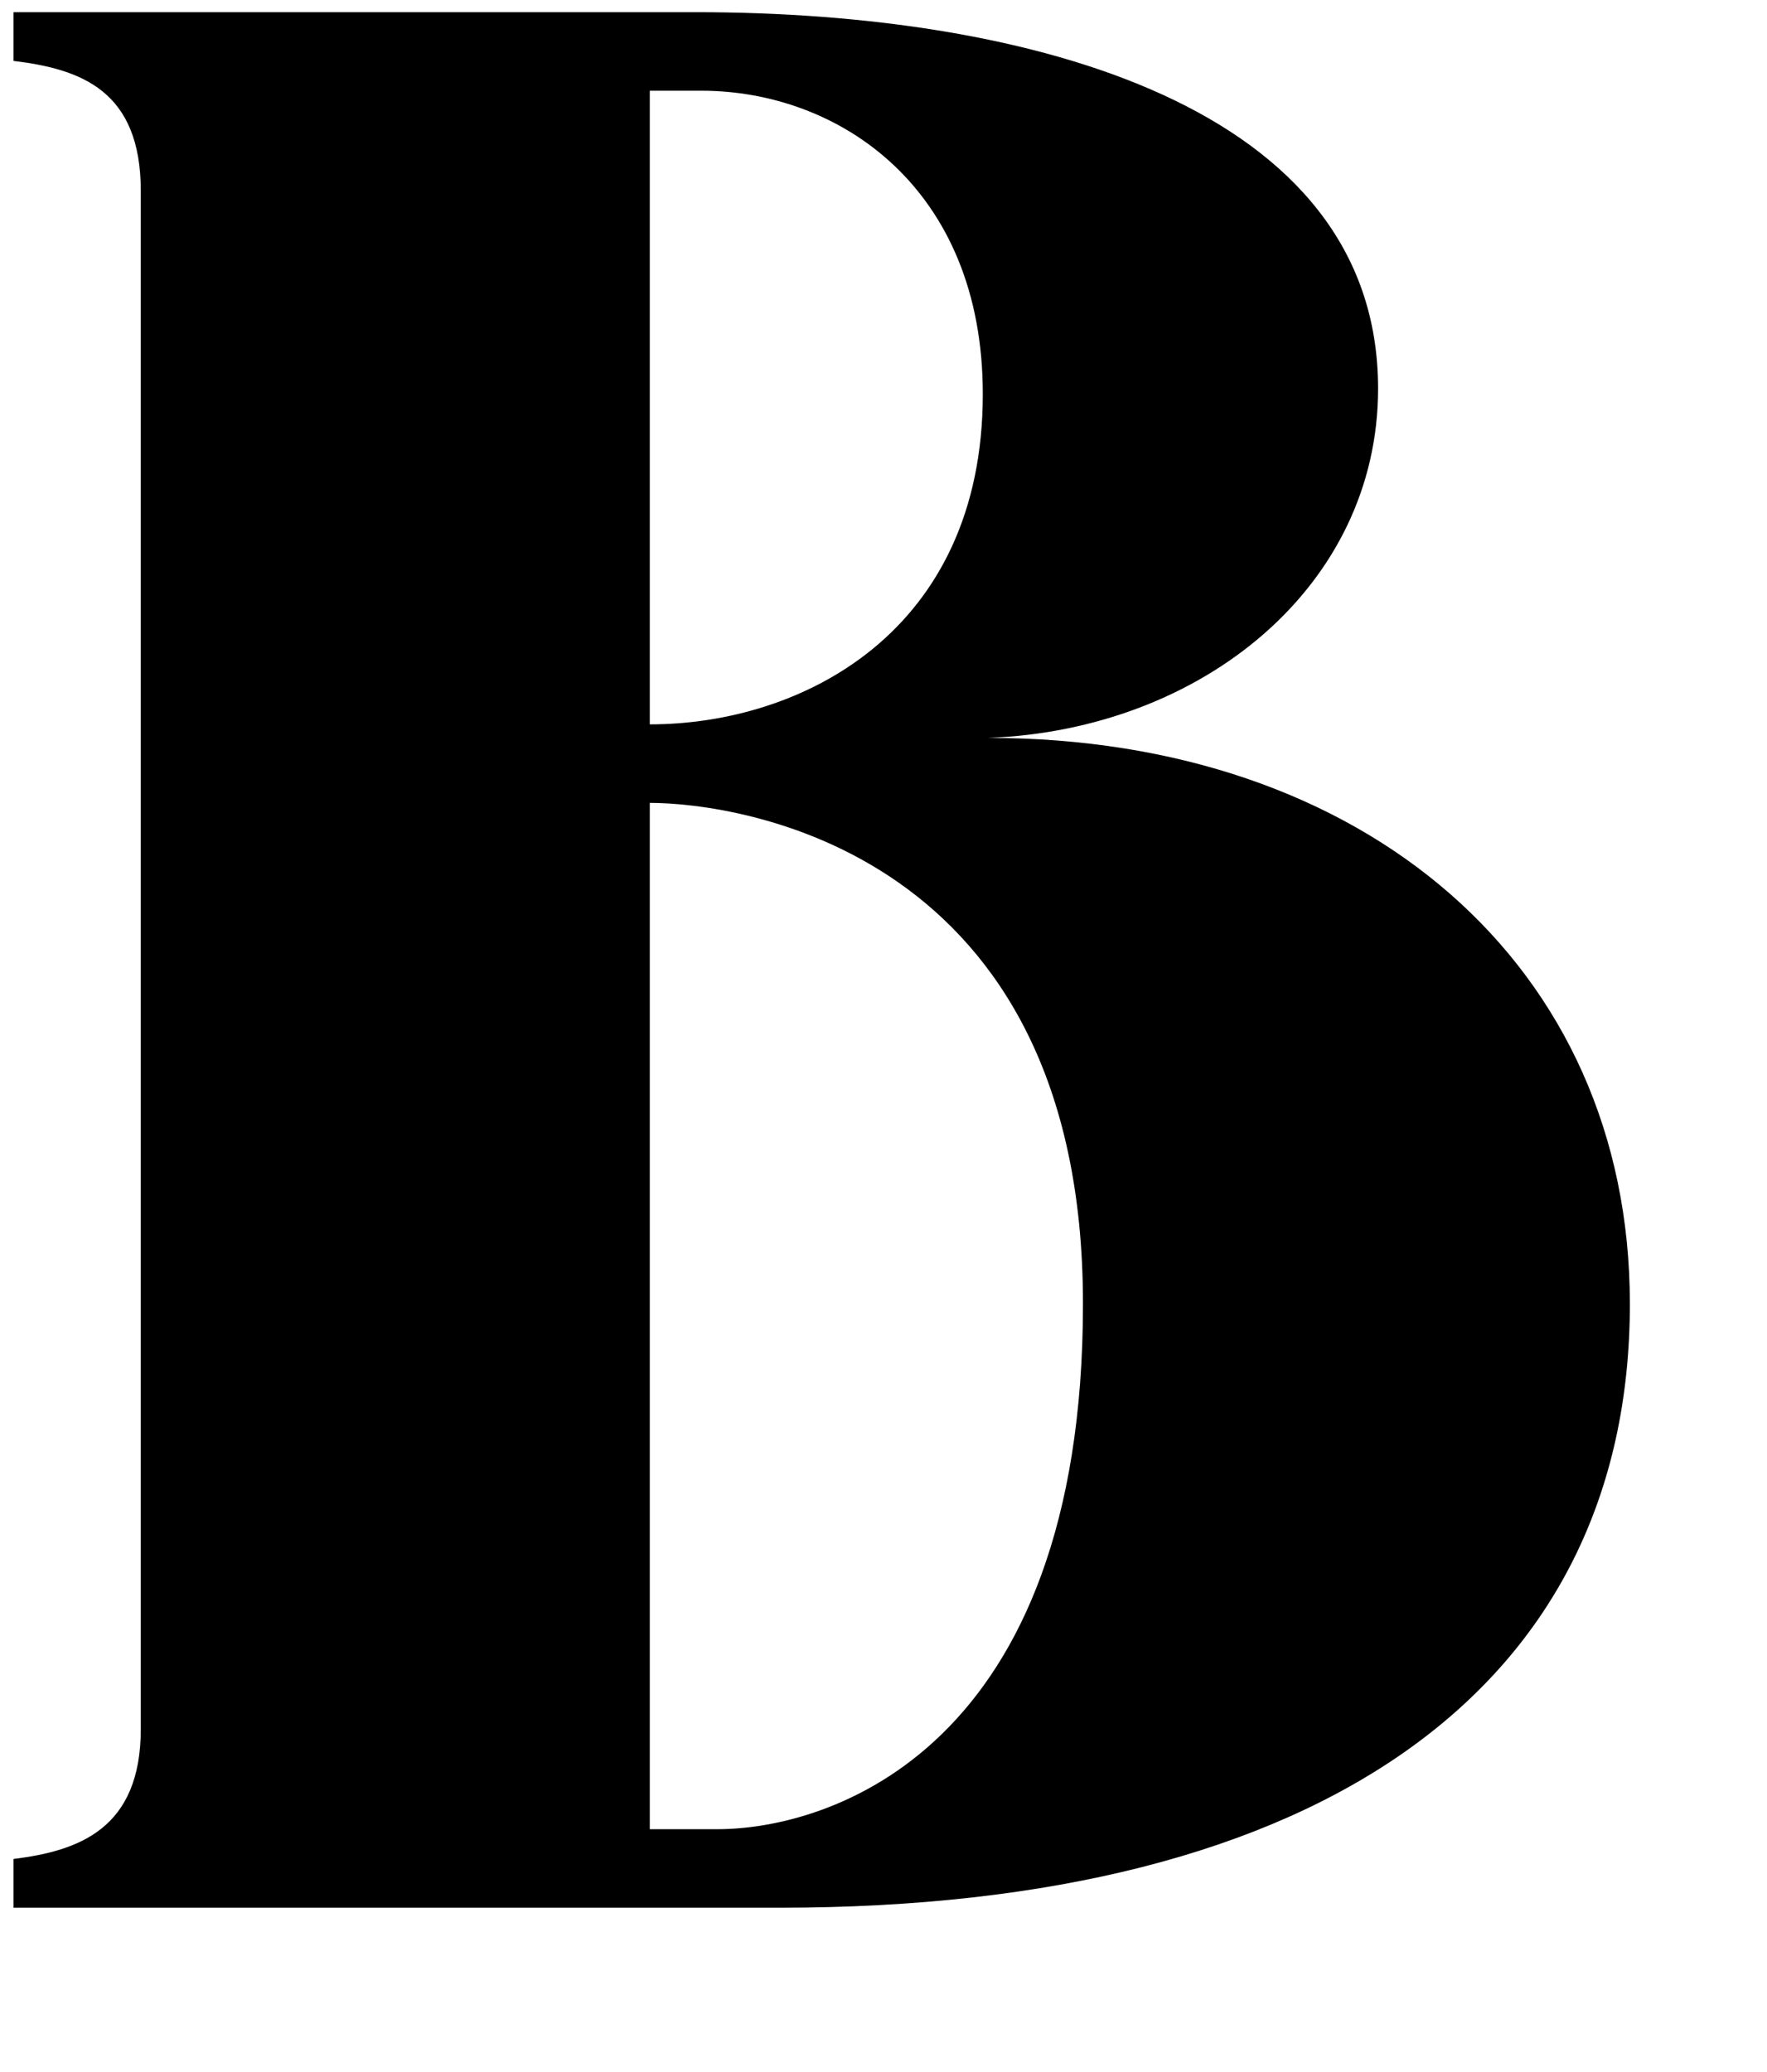 <svg xmlns="http://www.w3.org/2000/svg" xml:space="preserve" style="enable-background:new 0 0 130.53 153.05" viewBox="0 0 130.53 153.05"><path d="M10.4 127.7V14.1c0-7.4-4.4-9-9.4-9.6V.9h50.4c24.8 0 50.4 7 50.4 27.8 0 14.6-13 25.2-28.8 25.8 27.8 0 47.4 16.8 47.4 41.8 0 28.2-22.6 44.6-62.8 44.6H1v-3.6c4.8-.6 9.4-2.2 9.4-9.6zm62.2-98.6C72.6 13.9 62 6.7 51.8 6.7H48v46.8c11.2 0 24.6-6.8 24.6-24.4zM53 135.1c8.2 0 27-5.8 27-38.8 0-33.6-25.6-37-32-37v75.8h5zM130.6"/></svg>